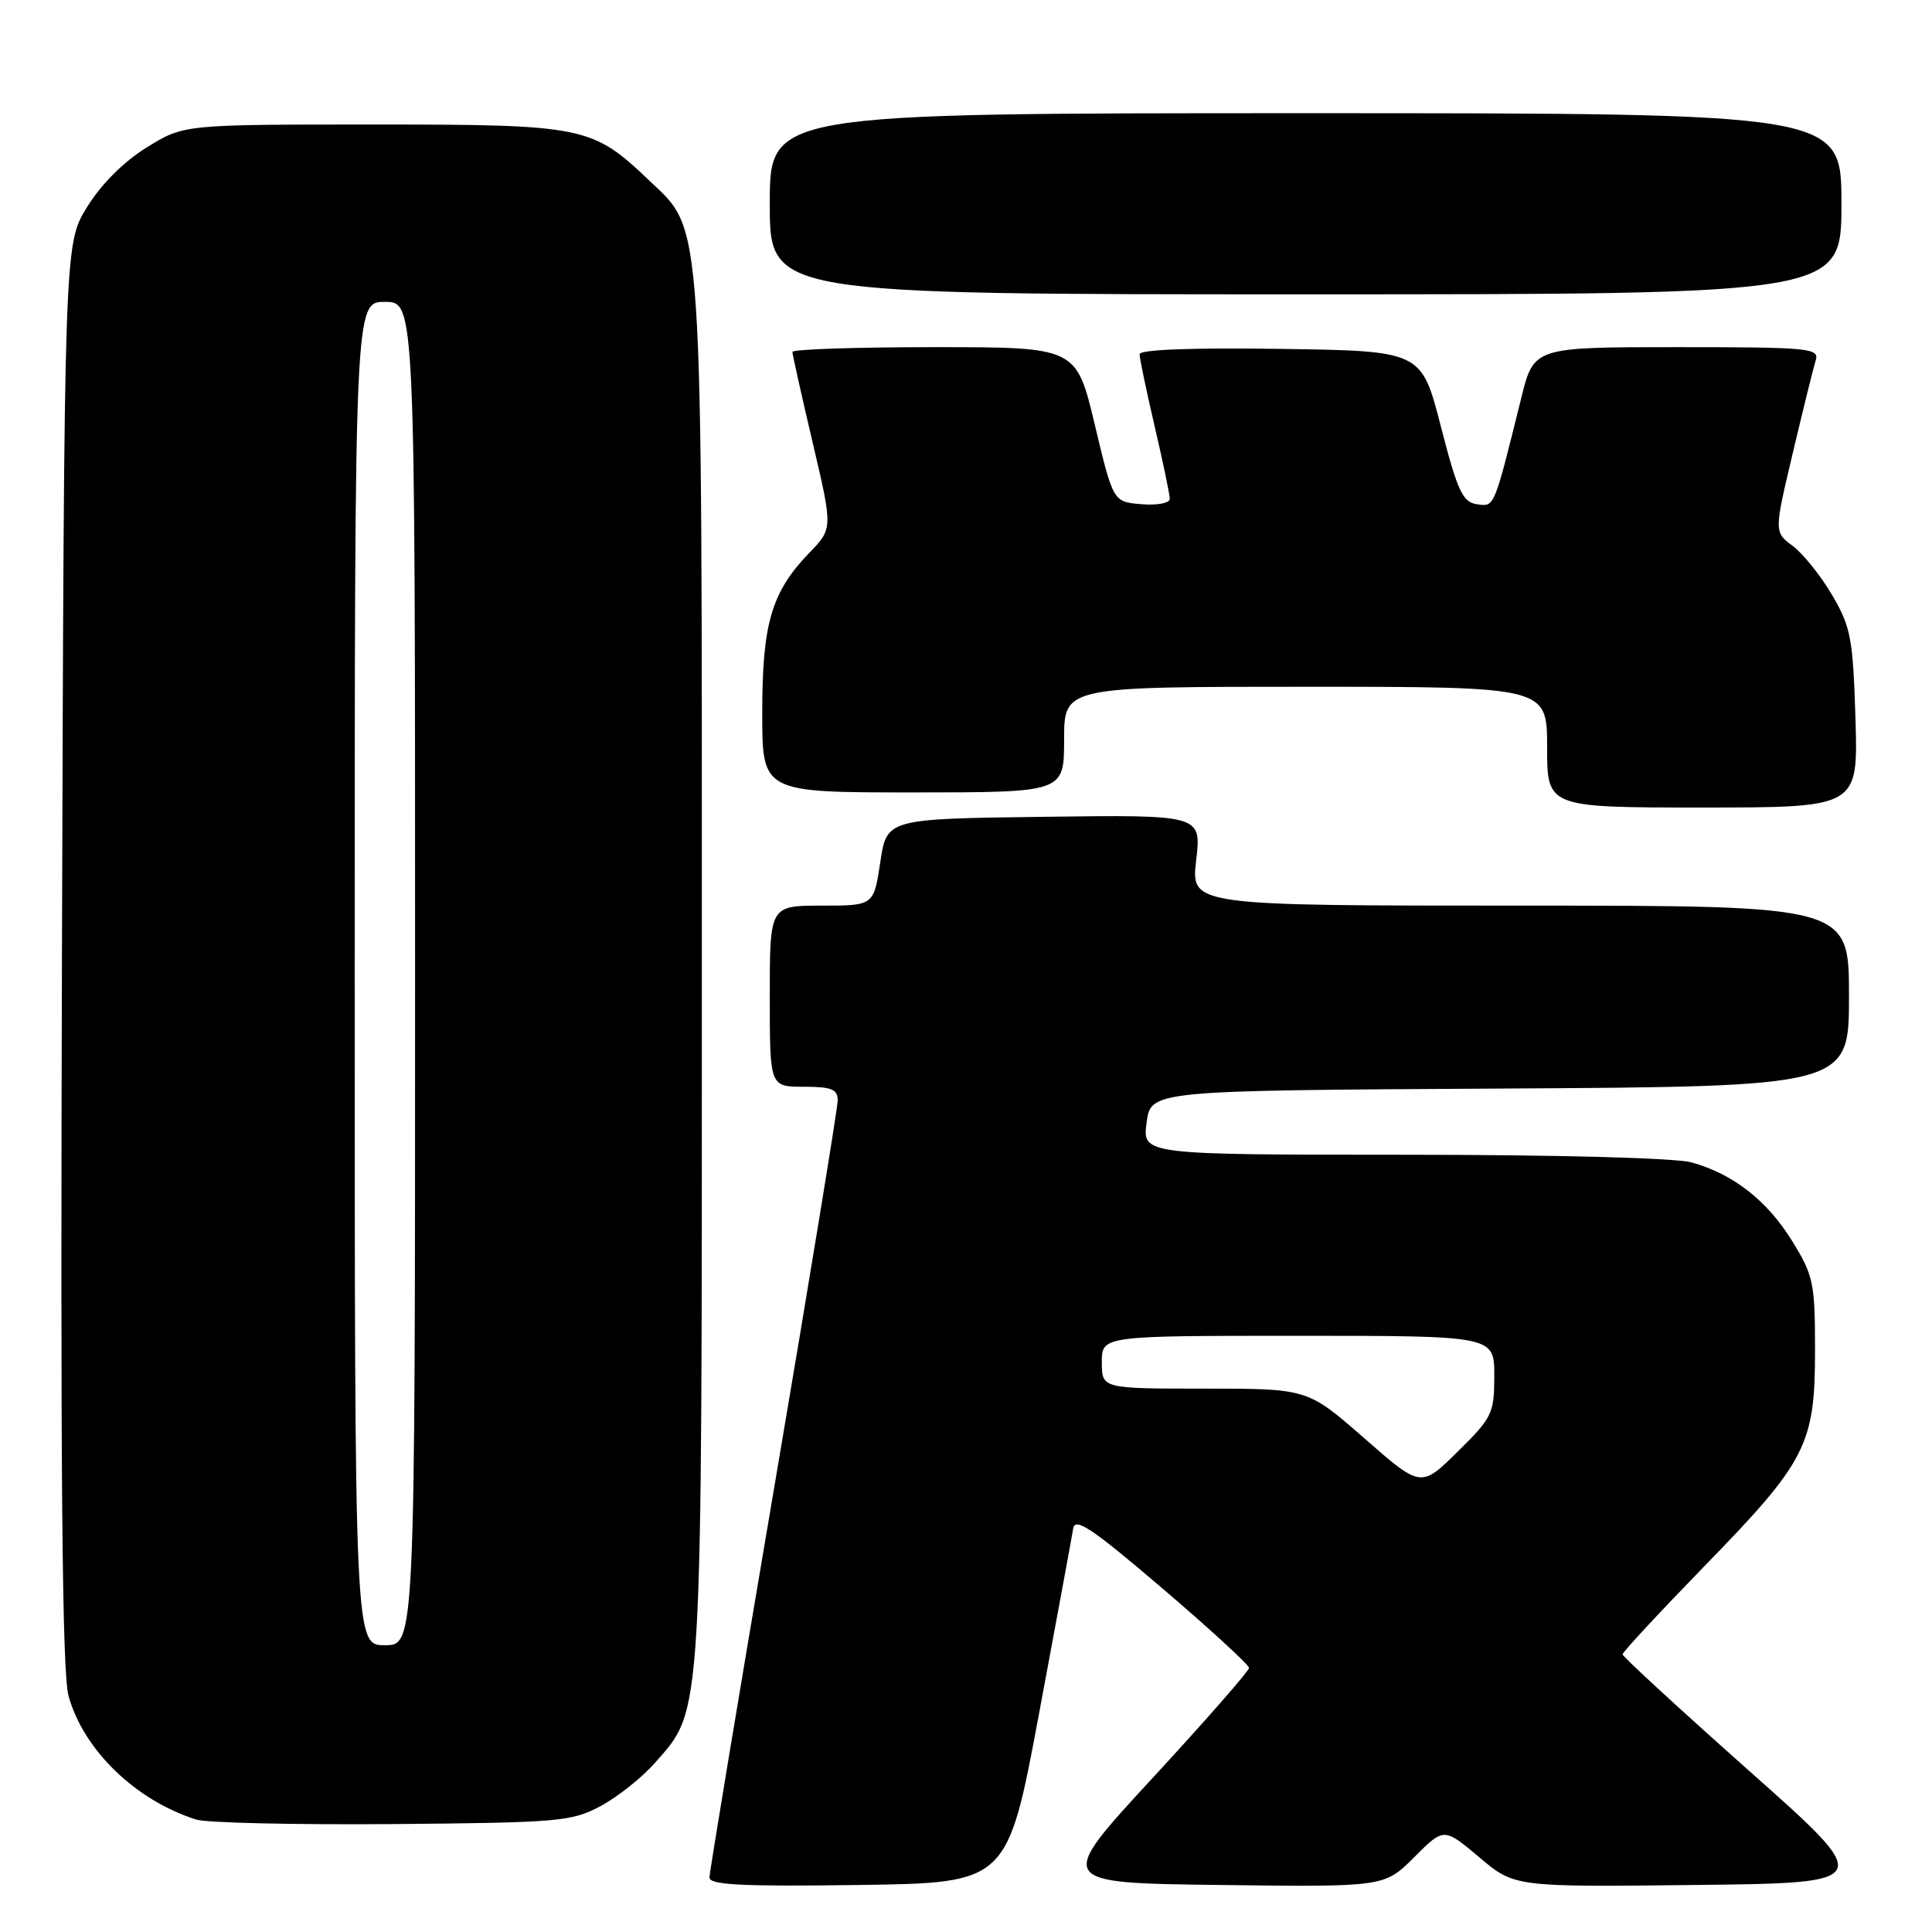 <?xml version="1.0" encoding="UTF-8" standalone="no"?>
<!DOCTYPE svg PUBLIC "-//W3C//DTD SVG 1.1//EN" "http://www.w3.org/Graphics/SVG/1.1/DTD/svg11.dtd" >
<svg xmlns="http://www.w3.org/2000/svg" xmlns:xlink="http://www.w3.org/1999/xlink" version="1.1" viewBox="0 0 256 256">
 <g >
 <path fill="currentColor"
d=" M 137.69 227.00 C 140.00 214.62 142.03 203.63 142.20 202.56 C 142.44 200.99 144.64 202.46 154.00 210.45 C 160.32 215.85 165.50 220.60 165.50 221.01 C 165.50 221.41 159.74 227.99 152.70 235.62 C 139.89 249.50 139.89 249.50 161.66 249.77 C 183.43 250.04 183.43 250.04 187.38 246.10 C 191.32 242.15 191.32 242.15 196.00 246.09 C 200.67 250.04 200.67 250.04 224.59 249.77 C 248.50 249.50 248.50 249.50 231.75 234.63 C 222.54 226.44 215.00 219.51 215.00 219.21 C 215.00 218.91 219.86 213.68 225.79 207.58 C 239.38 193.63 240.50 191.44 240.50 178.92 C 240.50 170.00 240.29 169.00 237.47 164.44 C 234.13 159.05 229.66 155.56 224.12 154.02 C 222.02 153.43 206.00 153.01 185.93 153.01 C 151.37 153.00 151.37 153.00 151.93 148.75 C 152.50 144.50 152.50 144.50 198.75 144.24 C 245.00 143.98 245.00 143.98 245.00 131.99 C 245.00 120.00 245.00 120.00 201.40 120.00 C 157.80 120.00 157.80 120.00 158.50 113.98 C 159.20 107.96 159.20 107.96 138.35 108.23 C 117.50 108.50 117.50 108.50 116.64 114.25 C 115.77 120.00 115.77 120.00 108.89 120.00 C 102.00 120.00 102.00 120.00 102.00 132.00 C 102.00 144.00 102.00 144.00 106.50 144.00 C 110.18 144.00 111.00 144.33 111.00 145.81 C 111.00 146.80 107.18 170.09 102.51 197.56 C 97.84 225.03 94.01 248.07 94.01 248.77 C 94.00 249.77 98.30 249.98 113.75 249.77 C 133.49 249.50 133.49 249.50 137.69 227.00 Z  M 79.59 239.31 C 81.85 238.10 85.09 235.52 86.80 233.57 C 93.15 226.34 93.00 228.94 93.00 129.00 C 93.00 27.26 93.23 30.79 86.05 23.94 C 78.46 16.70 77.45 16.50 49.42 16.50 C 24.34 16.50 24.34 16.50 19.45 19.53 C 16.41 21.40 13.40 24.41 11.53 27.45 C 8.50 32.34 8.50 32.34 8.21 126.42 C 8.00 195.38 8.23 221.62 9.08 224.71 C 11.05 231.86 17.95 238.55 25.99 241.10 C 27.37 241.54 39.07 241.80 52.00 241.70 C 74.07 241.51 75.75 241.37 79.59 239.31 Z  M 245.86 95.25 C 245.53 84.59 245.25 83.07 242.76 78.84 C 241.26 76.28 238.91 73.36 237.55 72.34 C 235.07 70.50 235.07 70.50 237.56 60.00 C 238.93 54.22 240.29 48.71 240.59 47.75 C 241.10 46.13 239.77 46.00 222.19 46.00 C 203.24 46.00 203.24 46.00 201.57 52.75 C 197.92 67.47 198.06 67.15 195.69 66.81 C 193.81 66.54 193.13 65.08 190.92 56.50 C 188.35 46.50 188.35 46.50 169.67 46.23 C 157.92 46.06 151.00 46.32 151.00 46.94 C 151.00 47.48 151.90 51.78 153.00 56.50 C 154.10 61.22 155.00 65.54 155.00 66.10 C 155.00 66.67 153.34 66.98 151.25 66.81 C 147.50 66.50 147.50 66.50 145.06 56.25 C 142.61 46.00 142.61 46.00 123.81 46.00 C 113.46 46.00 105.00 46.28 105.00 46.63 C 105.00 46.97 106.21 52.38 107.68 58.64 C 110.36 70.03 110.36 70.03 107.23 73.26 C 102.23 78.44 101.00 82.61 101.00 94.47 C 101.00 105.00 101.00 105.00 121.00 105.00 C 141.00 105.00 141.00 105.00 141.00 98.00 C 141.00 91.00 141.00 91.00 173.00 91.00 C 205.00 91.00 205.00 91.00 205.00 99.00 C 205.00 107.00 205.00 107.00 225.61 107.00 C 246.21 107.00 246.21 107.00 245.86 95.25 Z  M 244.00 27.00 C 244.00 15.00 244.00 15.00 173.00 15.00 C 102.00 15.00 102.00 15.00 102.00 27.00 C 102.00 39.00 102.00 39.00 173.00 39.00 C 244.00 39.00 244.00 39.00 244.00 27.00 Z  M 180.77 190.57 C 173.26 184.00 173.26 184.00 159.63 184.00 C 146.00 184.00 146.00 184.00 146.00 180.50 C 146.00 177.00 146.00 177.00 172.00 177.00 C 198.00 177.00 198.00 177.00 198.00 182.29 C 198.00 187.29 197.74 187.83 193.14 192.36 C 188.28 197.15 188.28 197.15 180.77 190.57 Z  M 47.00 129.00 C 47.00 40.00 47.00 40.00 51.00 40.00 C 55.00 40.00 55.00 40.00 55.00 129.00 C 55.00 218.00 55.00 218.00 51.00 218.00 C 47.00 218.00 47.00 218.00 47.00 129.00 Z "/>
</g>
</svg>